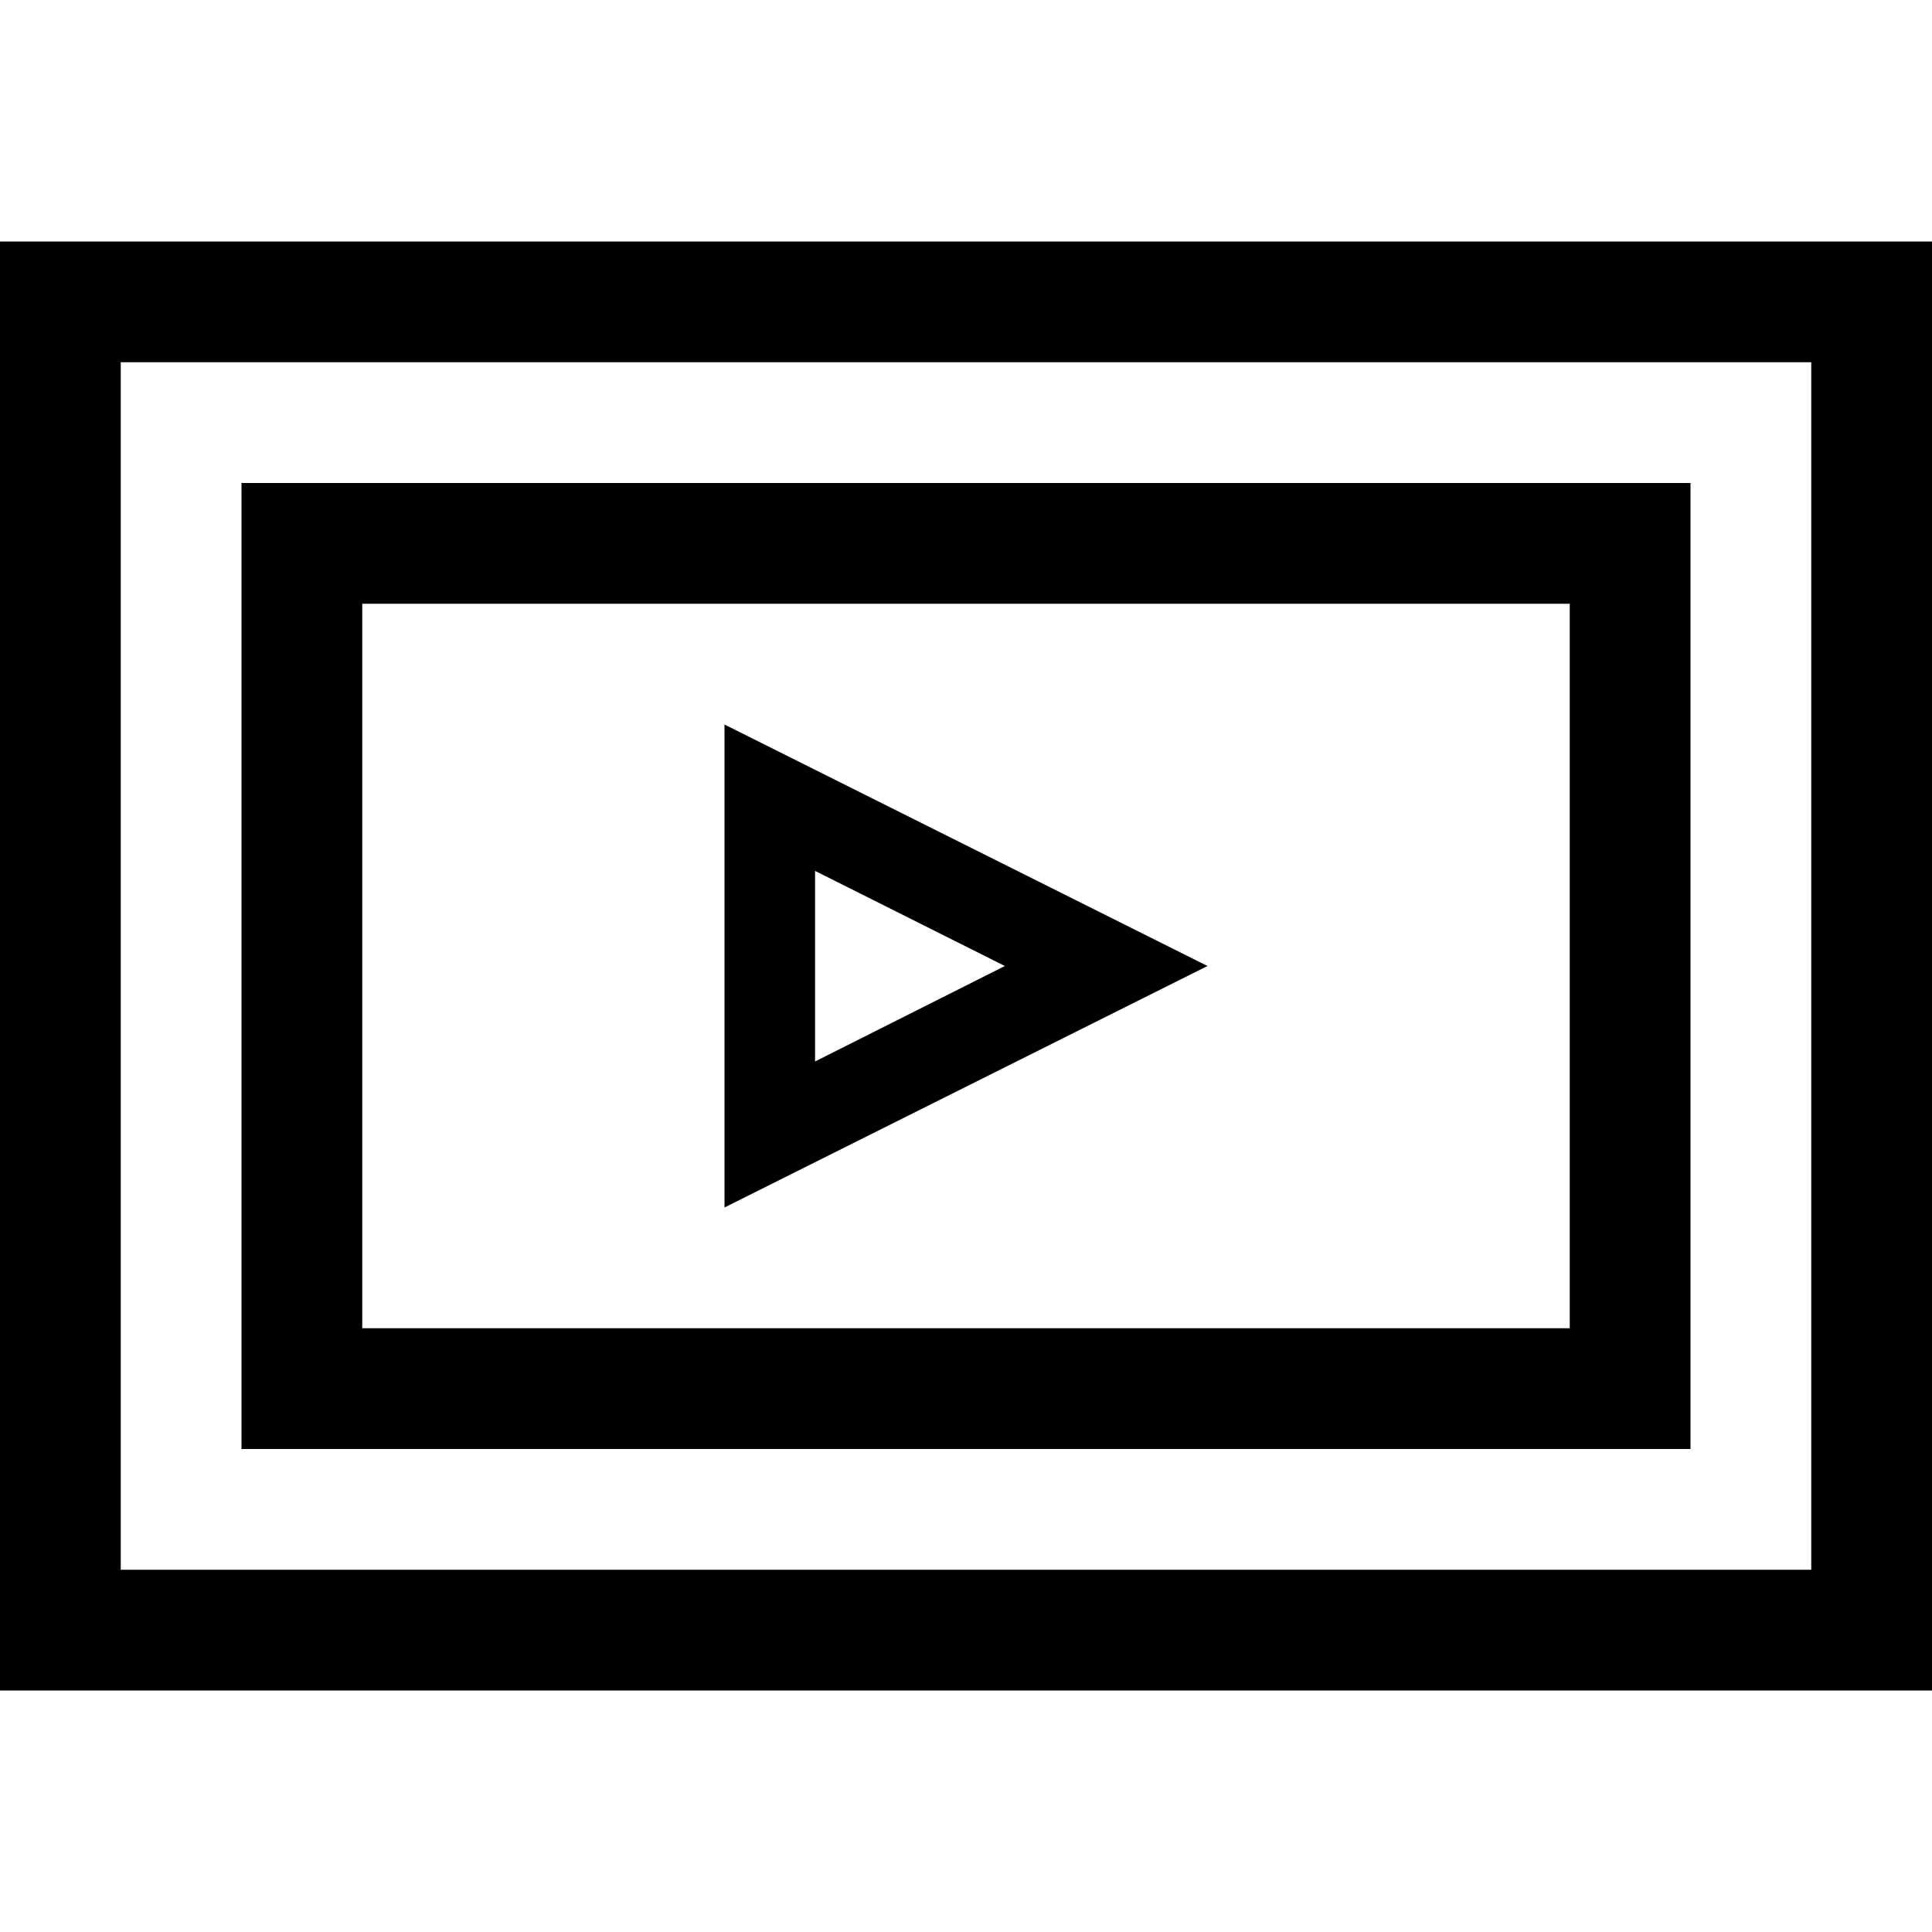 <?xml version="1.0" encoding="utf-8"?>
<!-- Generator: Adobe Illustrator 24.1.2, SVG Export Plug-In . SVG Version: 6.00 Build 0)  -->
<svg version="1.1" id="Слой_1" xmlns="http://www.w3.org/2000/svg" xmlns:xlink="http://www.w3.org/1999/xlink" x="0px" y="0px"
	 viewBox="0 0 512 512" style="enable-background:new 0 0 512 512;" xml:space="preserve">
<style type="text/css">
	.st0{fill:none;}
</style>
<g>
	<rect id="canvas_background_123_" class="st0" width="512" height="512"/>
	<path d="M512,64v384H0V64H512z M480,96H32v320h448V96z M448,384H64V128h384V384z M416,160H96v192h320V160z M320,256l-128,64V192
		L320,256z M216,281.3l50.3-25.3L216,230.8V281.3z"/>
</g>
</svg>
